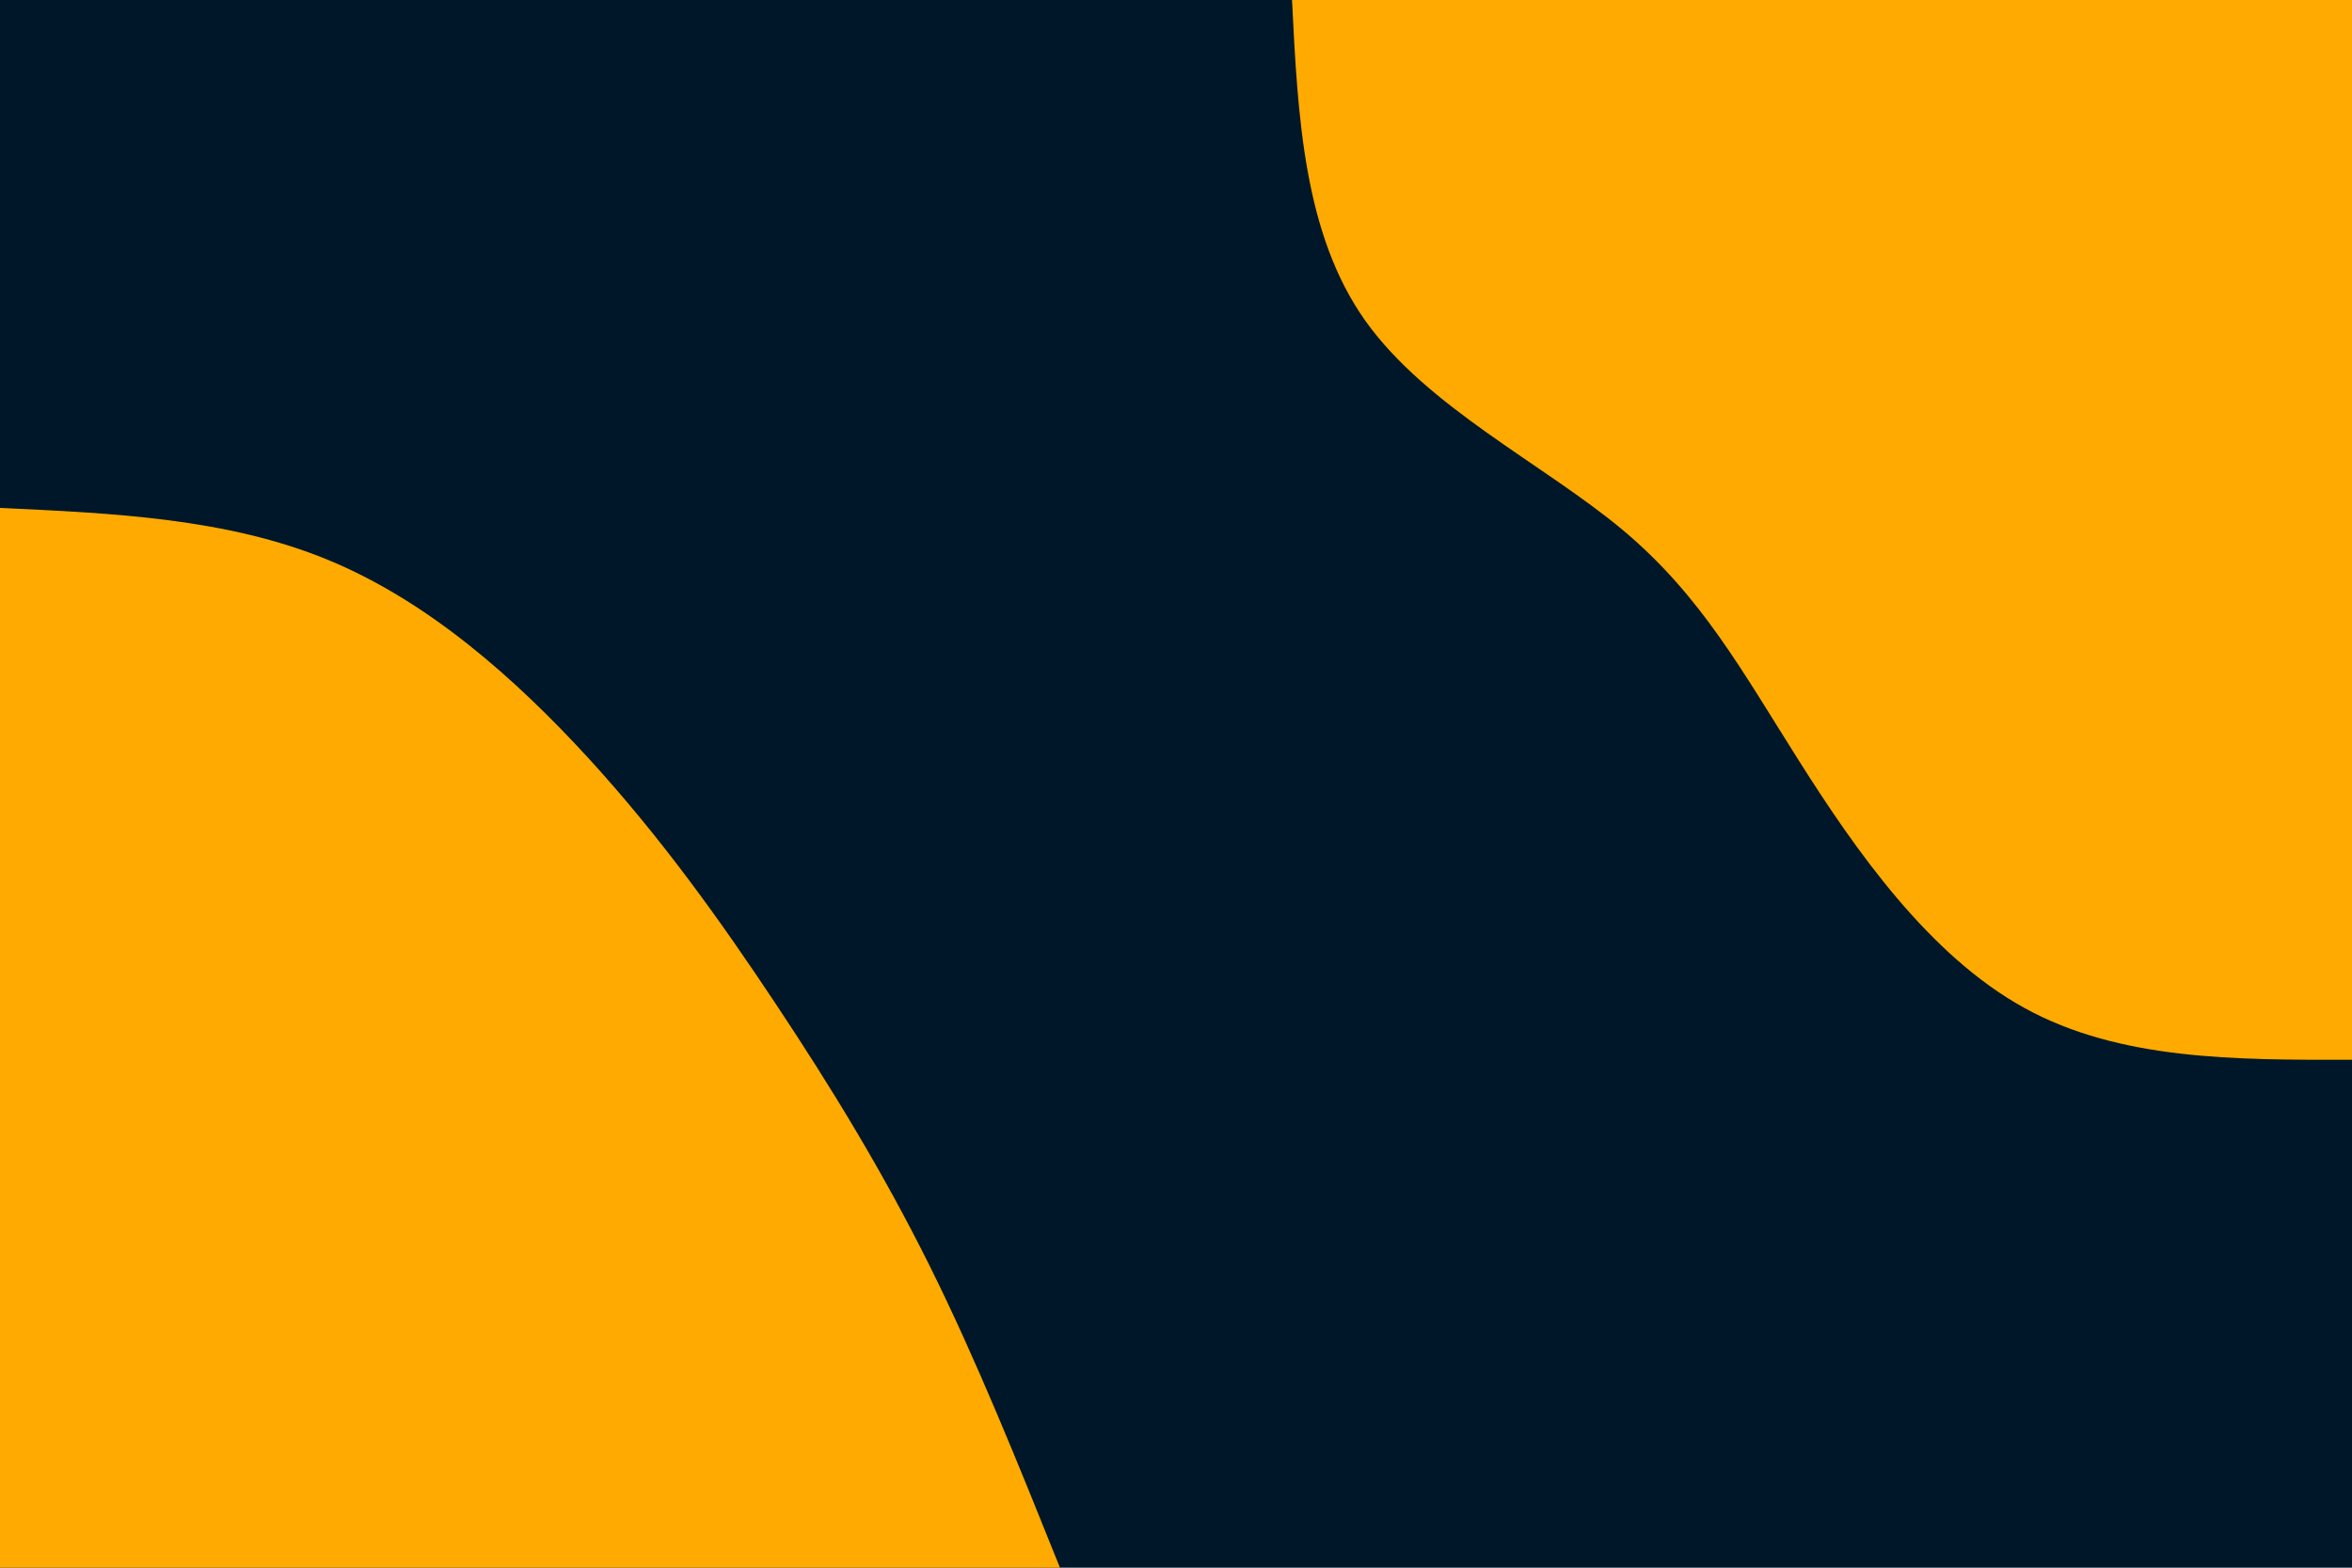 <svg id="visual" viewBox="0 0 900 600" width="900" height="600" xmlns="http://www.w3.org/2000/svg" xmlns:xlink="http://www.w3.org/1999/xlink" version="1.1"><rect x="0" y="0" width="900" height="600" fill="#001729"></rect><defs><linearGradient id="grad1_0" x1="33.3%" y1="0%" x2="100%" y2="100%"><stop offset="20%" stop-color="#001729" stop-opacity="1"></stop><stop offset="80%" stop-color="#001729" stop-opacity="1"></stop></linearGradient></defs><defs><linearGradient id="grad2_0" x1="0%" y1="0%" x2="66.7%" y2="100%"><stop offset="20%" stop-color="#001729" stop-opacity="1"></stop><stop offset="80%" stop-color="#001729" stop-opacity="1"></stop></linearGradient></defs><g transform="translate(900, 0)"><path d="M0 405.6C-44.5 405.7 -89 405.8 -125.3 385.8C-161.7 365.8 -189.8 325.7 -211.6 291.2C-233.4 256.8 -249 228 -279.1 202.8C-309.3 177.6 -354 155.9 -377.6 122.7C-401.1 89.5 -403.4 44.7 -405.6 0L0 0Z" fill="#ffaa00"></path></g><g transform="translate(0, 600)"><path d="M0 -405.6C43.5 -403.6 86.9 -401.6 125.3 -385.8C163.8 -370 197.1 -340.4 225.1 -309.9C253.1 -279.3 275.7 -247.6 296.9 -215.7C318.1 -183.8 337.8 -151.6 355.7 -115.6C373.6 -79.6 389.6 -39.8 405.6 0L0 0Z" fill="#ffaa00"></path></g></svg>